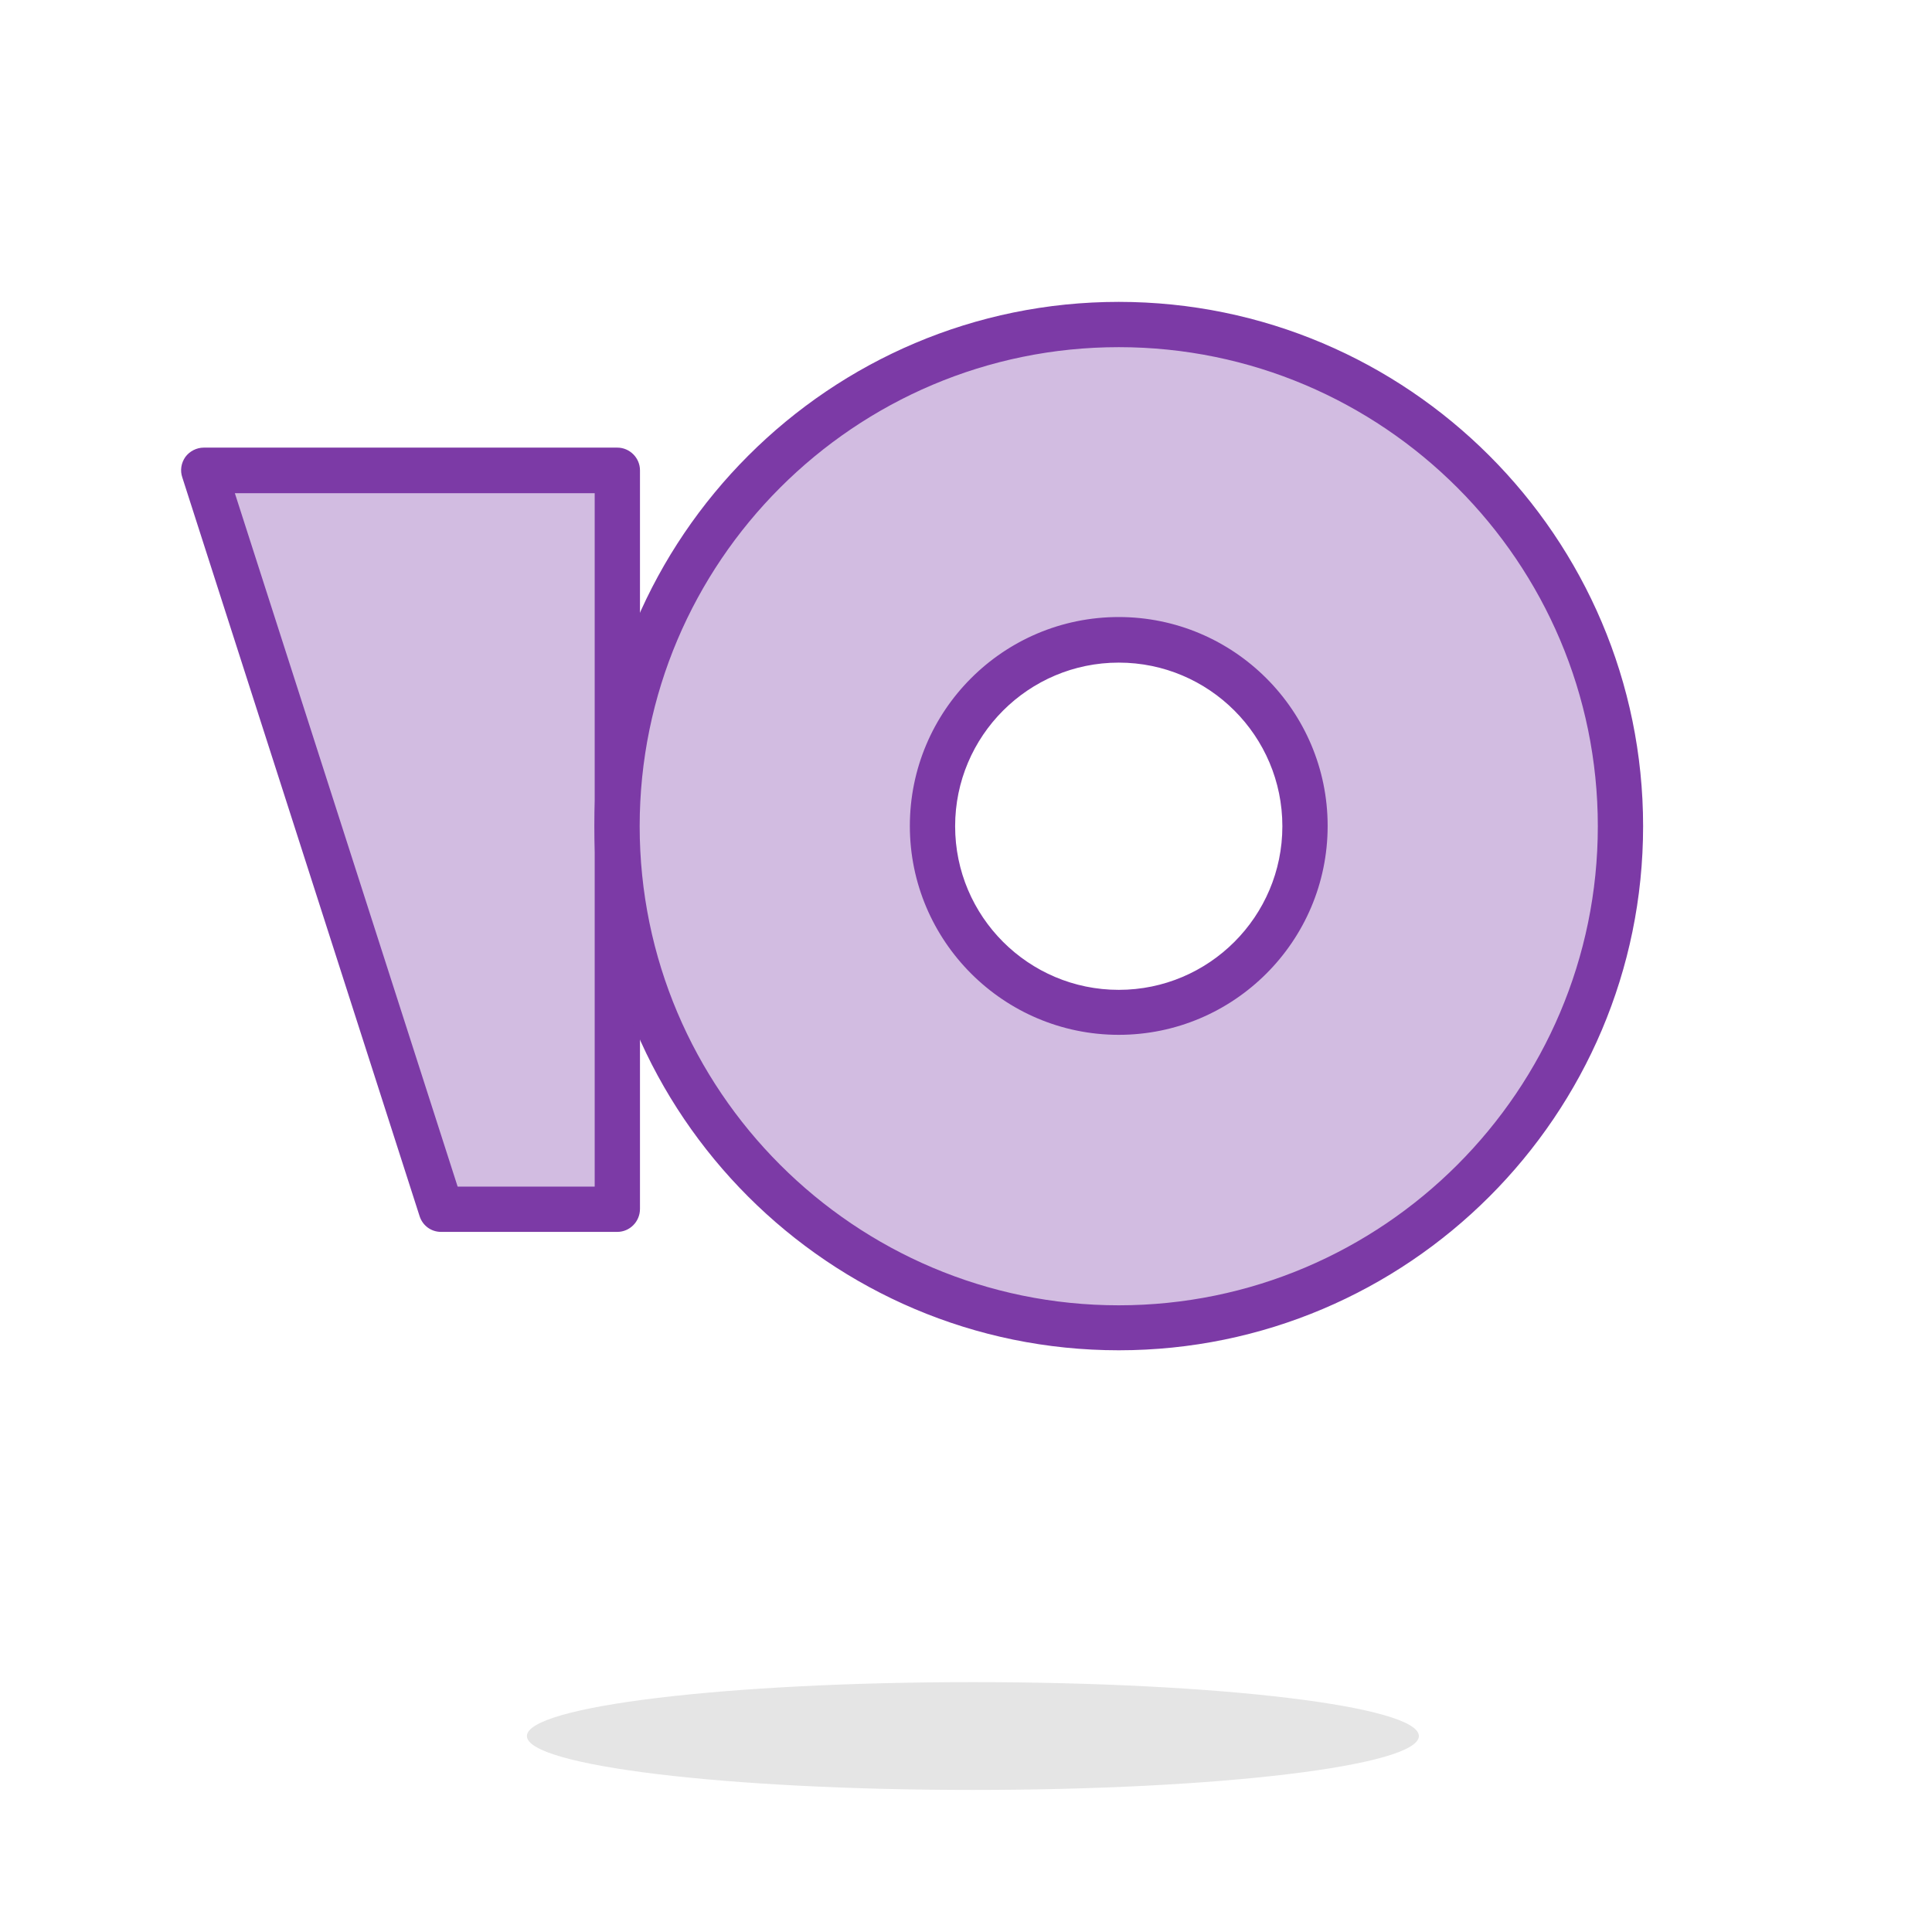 <svg width="64" height="64" viewBox="0 0 64 64" fill="none" xmlns="http://www.w3.org/2000/svg">
<path d="M32.228 59.294C40.388 59.294 47.002 58.494 47.002 57.508C47.002 56.522 40.388 55.723 32.228 55.723C24.069 55.723 17.455 56.522 17.455 57.508C17.455 58.494 24.069 59.294 32.228 59.294Z" fill="#E5E5E5"/>
<g clip-path="url(#clip0)">
<path d="M14.61 40.06L6.75 15.59H20.45V40.06H14.61Z" fill="#D2BCE1"/>
<path d="M20.45 40.808H14.61C14.28 40.808 14 40.598 13.9 40.288L6.04 15.818C5.96 15.588 6 15.338 6.14 15.138C6.28 14.948 6.51 14.828 6.75 14.828H20.45C20.86 14.828 21.2 15.168 21.2 15.578V40.048C21.2 40.468 20.86 40.808 20.45 40.808ZM15.16 39.308H19.7V16.338H7.78L15.16 39.308Z" fill="#7C3AA6"/>
<path d="M37.06 10.75C27.88 10.75 20.44 18.19 20.44 27.37C20.44 36.55 27.88 43.99 37.06 43.99C46.24 43.99 53.68 36.55 53.68 27.37C53.68 18.19 46.24 10.75 37.06 10.75ZM37.06 33.53C33.65 33.53 30.89 30.77 30.89 27.36C30.89 23.95 33.65 21.19 37.06 21.19C40.47 21.19 43.23 23.95 43.23 27.36C43.23 30.77 40.47 33.53 37.06 33.53Z" fill="#D2BCE1"/>
<path d="M37.06 44.73C27.48 44.73 19.69 36.94 19.69 27.36C19.7 17.79 27.49 10 37.06 10C46.63 10 54.43 17.79 54.43 27.37C54.43 36.94 46.64 44.73 37.06 44.73ZM37.06 11.5C28.31 11.5 21.19 18.62 21.19 27.37C21.19 36.12 28.31 43.24 37.06 43.24C45.81 43.24 52.93 36.12 52.93 27.37C52.93 18.62 45.81 11.5 37.06 11.5ZM37.06 34.28C33.25 34.28 30.14 31.18 30.14 27.36C30.14 23.54 33.24 20.44 37.06 20.44C40.87 20.44 43.98 23.54 43.98 27.36C43.98 31.18 40.87 34.28 37.06 34.28ZM37.06 21.95C34.07 21.95 31.64 24.38 31.64 27.37C31.64 30.36 34.07 32.79 37.06 32.79C40.05 32.79 42.48 30.36 42.48 27.37C42.48 24.38 40.05 21.95 37.06 21.95Z" fill="#7C3AA6"/>
</g>
<defs>
<clipPath id="clip0">
<rect width="48.43" height="34.73" fill="white" transform="translate(6 10)"/>
</clipPath>
</defs>
</svg>
